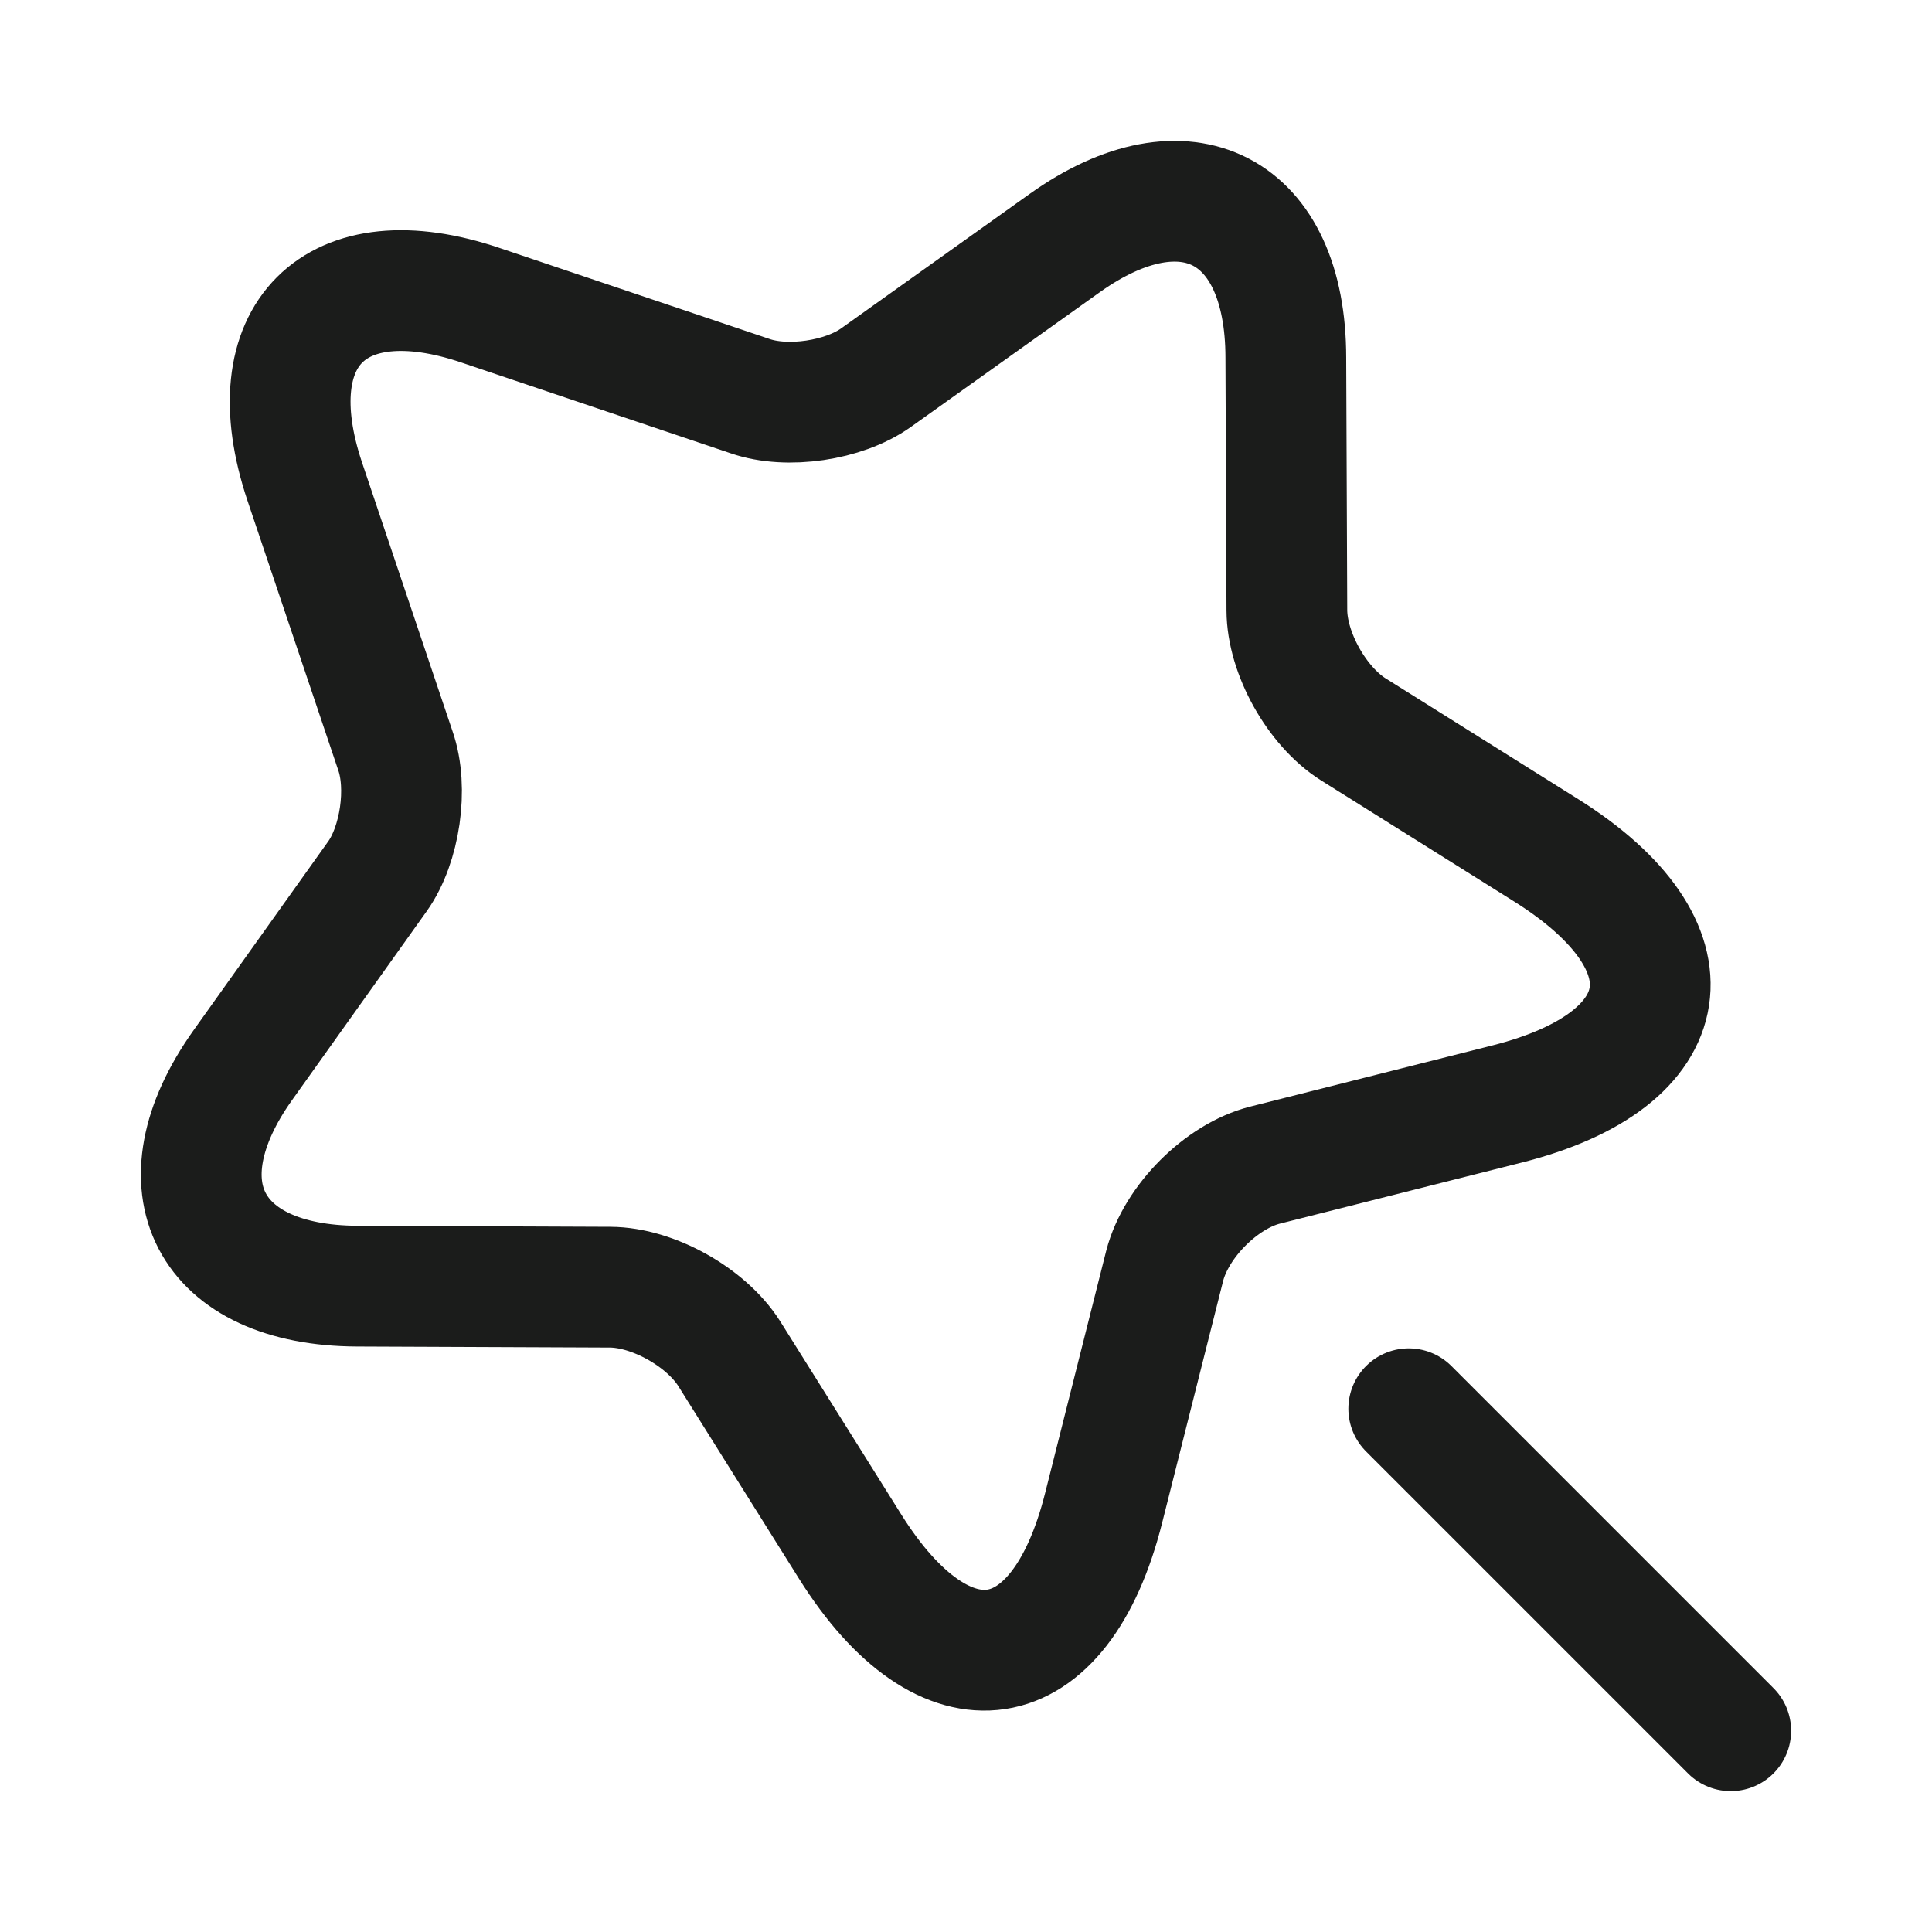 <svg width="24" height="24" viewBox="0 0 24 24" fill="none" xmlns="http://www.w3.org/2000/svg">
<g id="magic-wand-02">
<path id="Vector" d="M17.5 17.5L21.5 21.5" stroke="#1B1C1B" stroke-width="1.5" stroke-linecap="round" stroke-linejoin="round"/>
<path id="Vector_2" d="M5.972 3.793L9.318 4.921C9.78 5.081 10.482 4.976 10.88 4.693L13.227 3.019C14.729 1.949 15.972 2.587 15.973 4.442L15.986 7.581C15.988 8.113 16.358 8.773 16.809 9.059L19.207 10.563C21.104 11.754 20.888 13.165 18.726 13.713L15.717 14.473C15.174 14.61 14.613 15.171 14.469 15.721L13.71 18.731C13.168 20.887 11.745 21.102 10.56 19.211L9.057 16.813C8.77 16.362 8.11 15.992 7.579 15.99L4.44 15.977C2.592 15.97 1.948 14.733 3.017 13.231L4.691 10.883C4.968 10.492 5.073 9.79 4.912 9.327L3.785 5.98C3.176 4.161 4.159 3.178 5.972 3.793Z" stroke="#1B1C1B" stroke-width="1.5" stroke-linecap="round" stroke-linejoin="round"/>
</g>
</svg>
